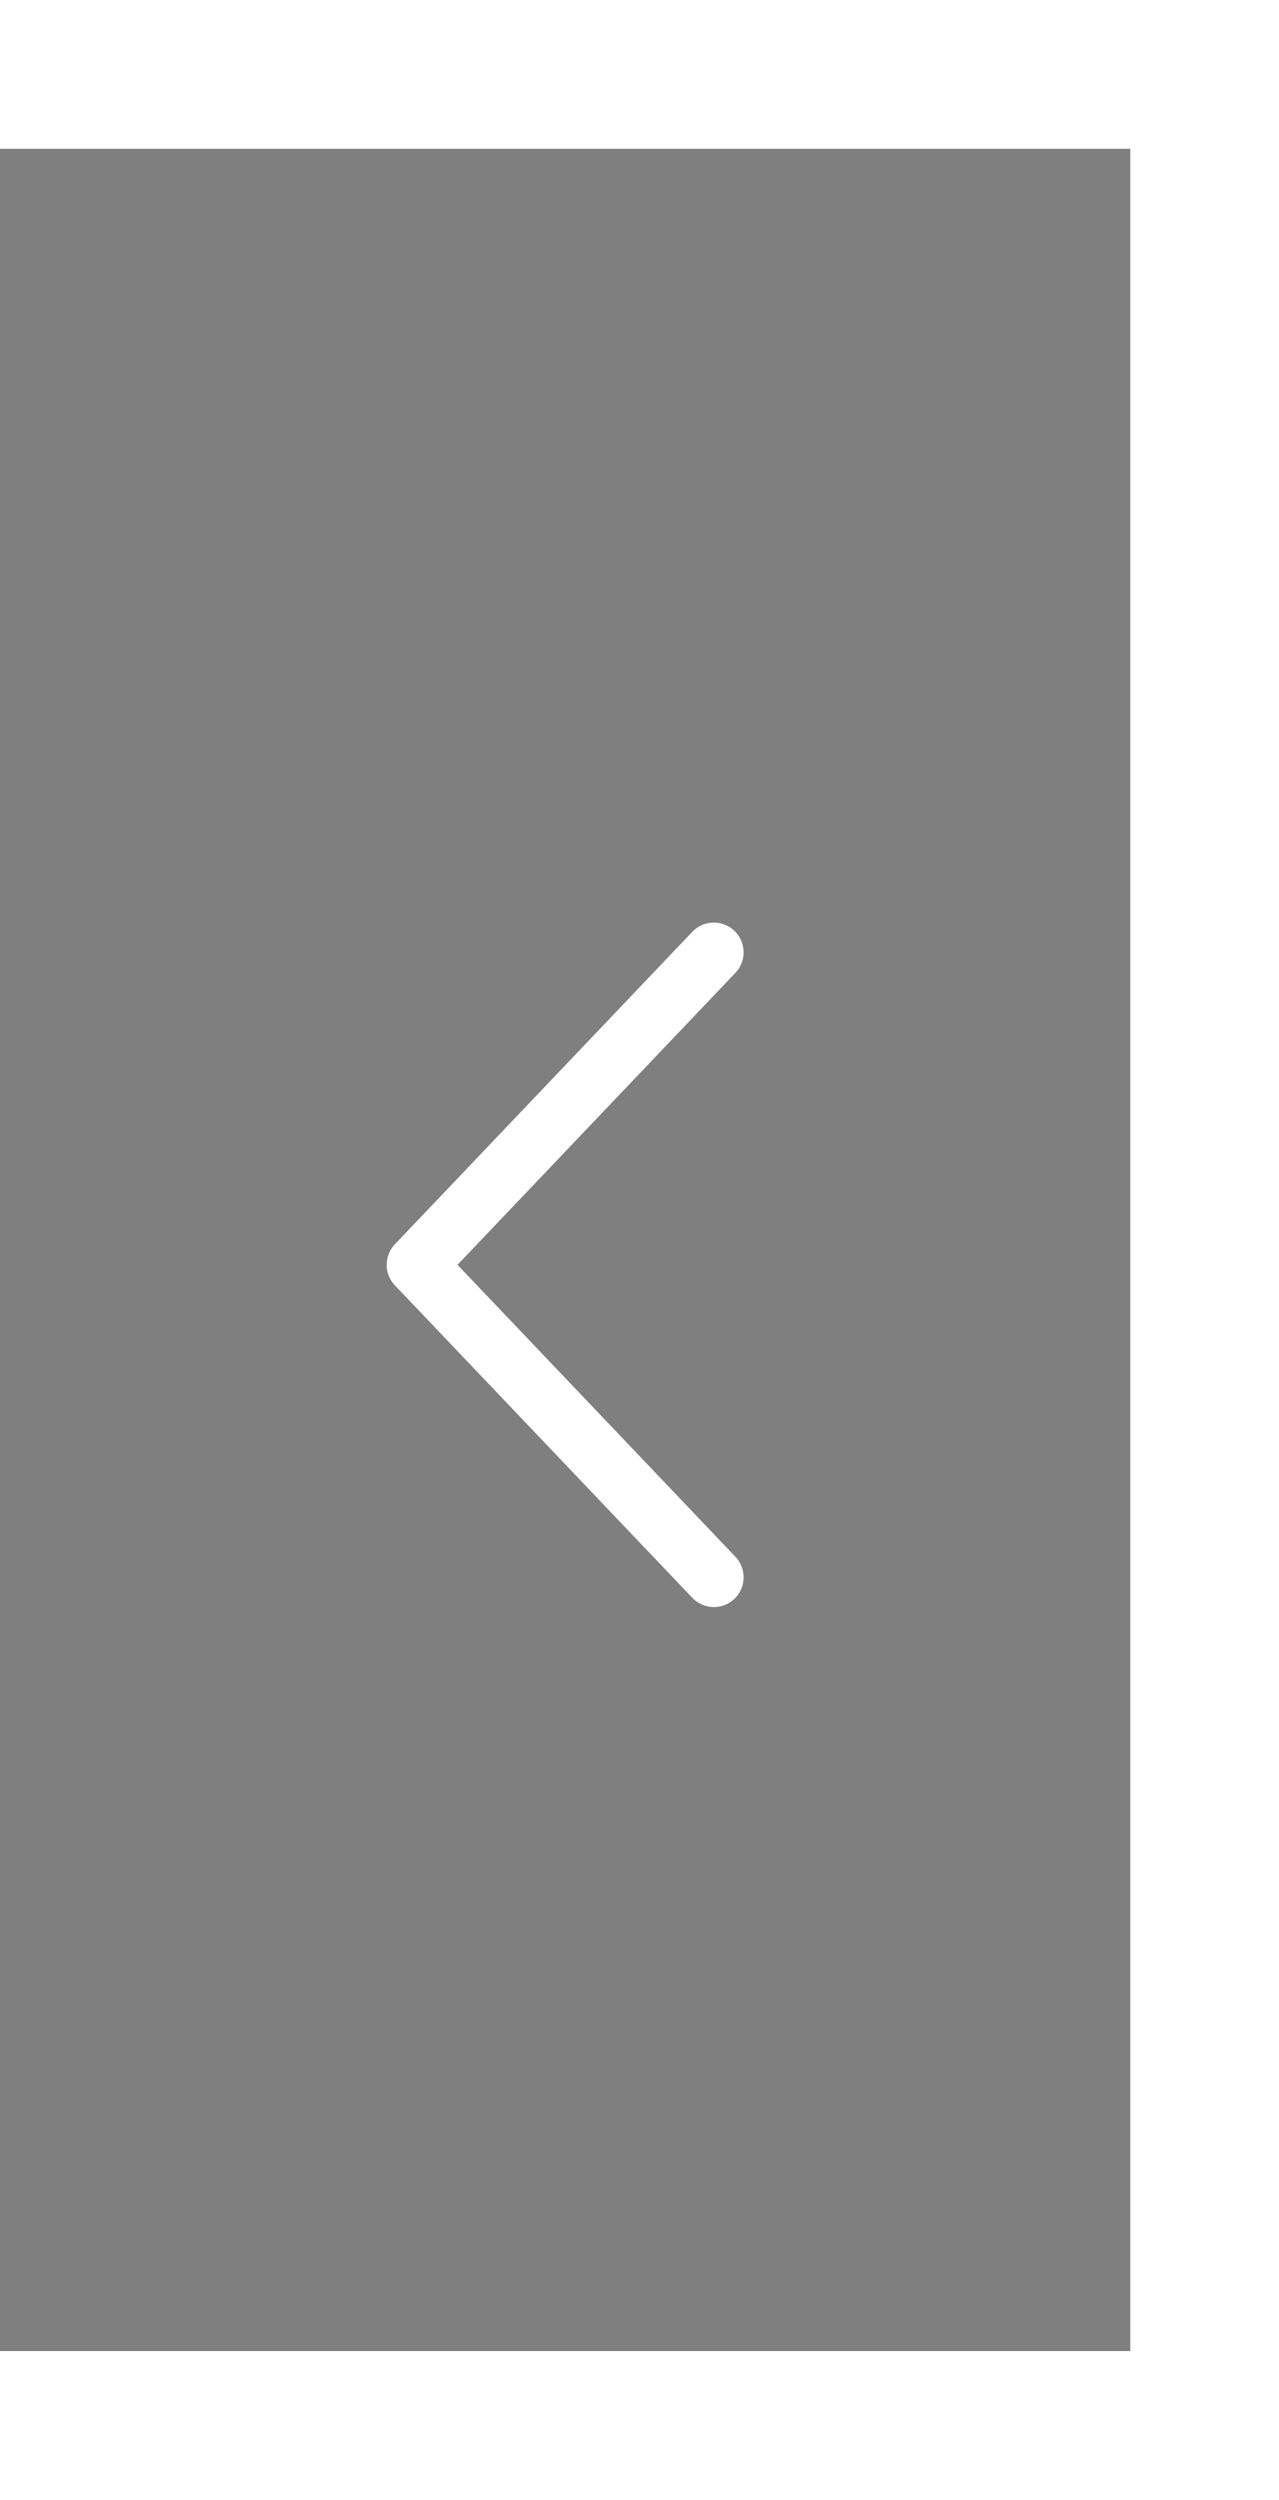 <svg width="43" height="84" viewBox="0 0 43 84" fill="none" xmlns="http://www.w3.org/2000/svg">
<g filter="url(#filter0_d_642_27935)">
<rect width="38" height="74" transform="translate(0 5)" fill="black" fill-opacity="0.5"/>
<path d="M24 32L14 42.5L24 53" stroke="white" stroke-width="2" stroke-linecap="round" stroke-linejoin="round"/>
</g>
<defs>
<filter id="filter0_d_642_27935" x="-5" y="0" width="48" height="84" filterUnits="userSpaceOnUse" color-interpolation-filters="sRGB">
<feFlood flood-opacity="0" result="BackgroundImageFix"/>
<feColorMatrix in="SourceAlpha" type="matrix" values="0 0 0 0 0 0 0 0 0 0 0 0 0 0 0 0 0 0 127 0" result="hardAlpha"/>
<feOffset/>
<feGaussianBlur stdDeviation="2.5"/>
<feComposite in2="hardAlpha" operator="out"/>
<feColorMatrix type="matrix" values="0 0 0 0 0 0 0 0 0 0 0 0 0 0 0 0 0 0 0.06 0"/>
<feBlend mode="normal" in2="BackgroundImageFix" result="effect1_dropShadow_642_27935"/>
<feBlend mode="normal" in="SourceGraphic" in2="effect1_dropShadow_642_27935" result="shape"/>
</filter>
</defs>
</svg>
